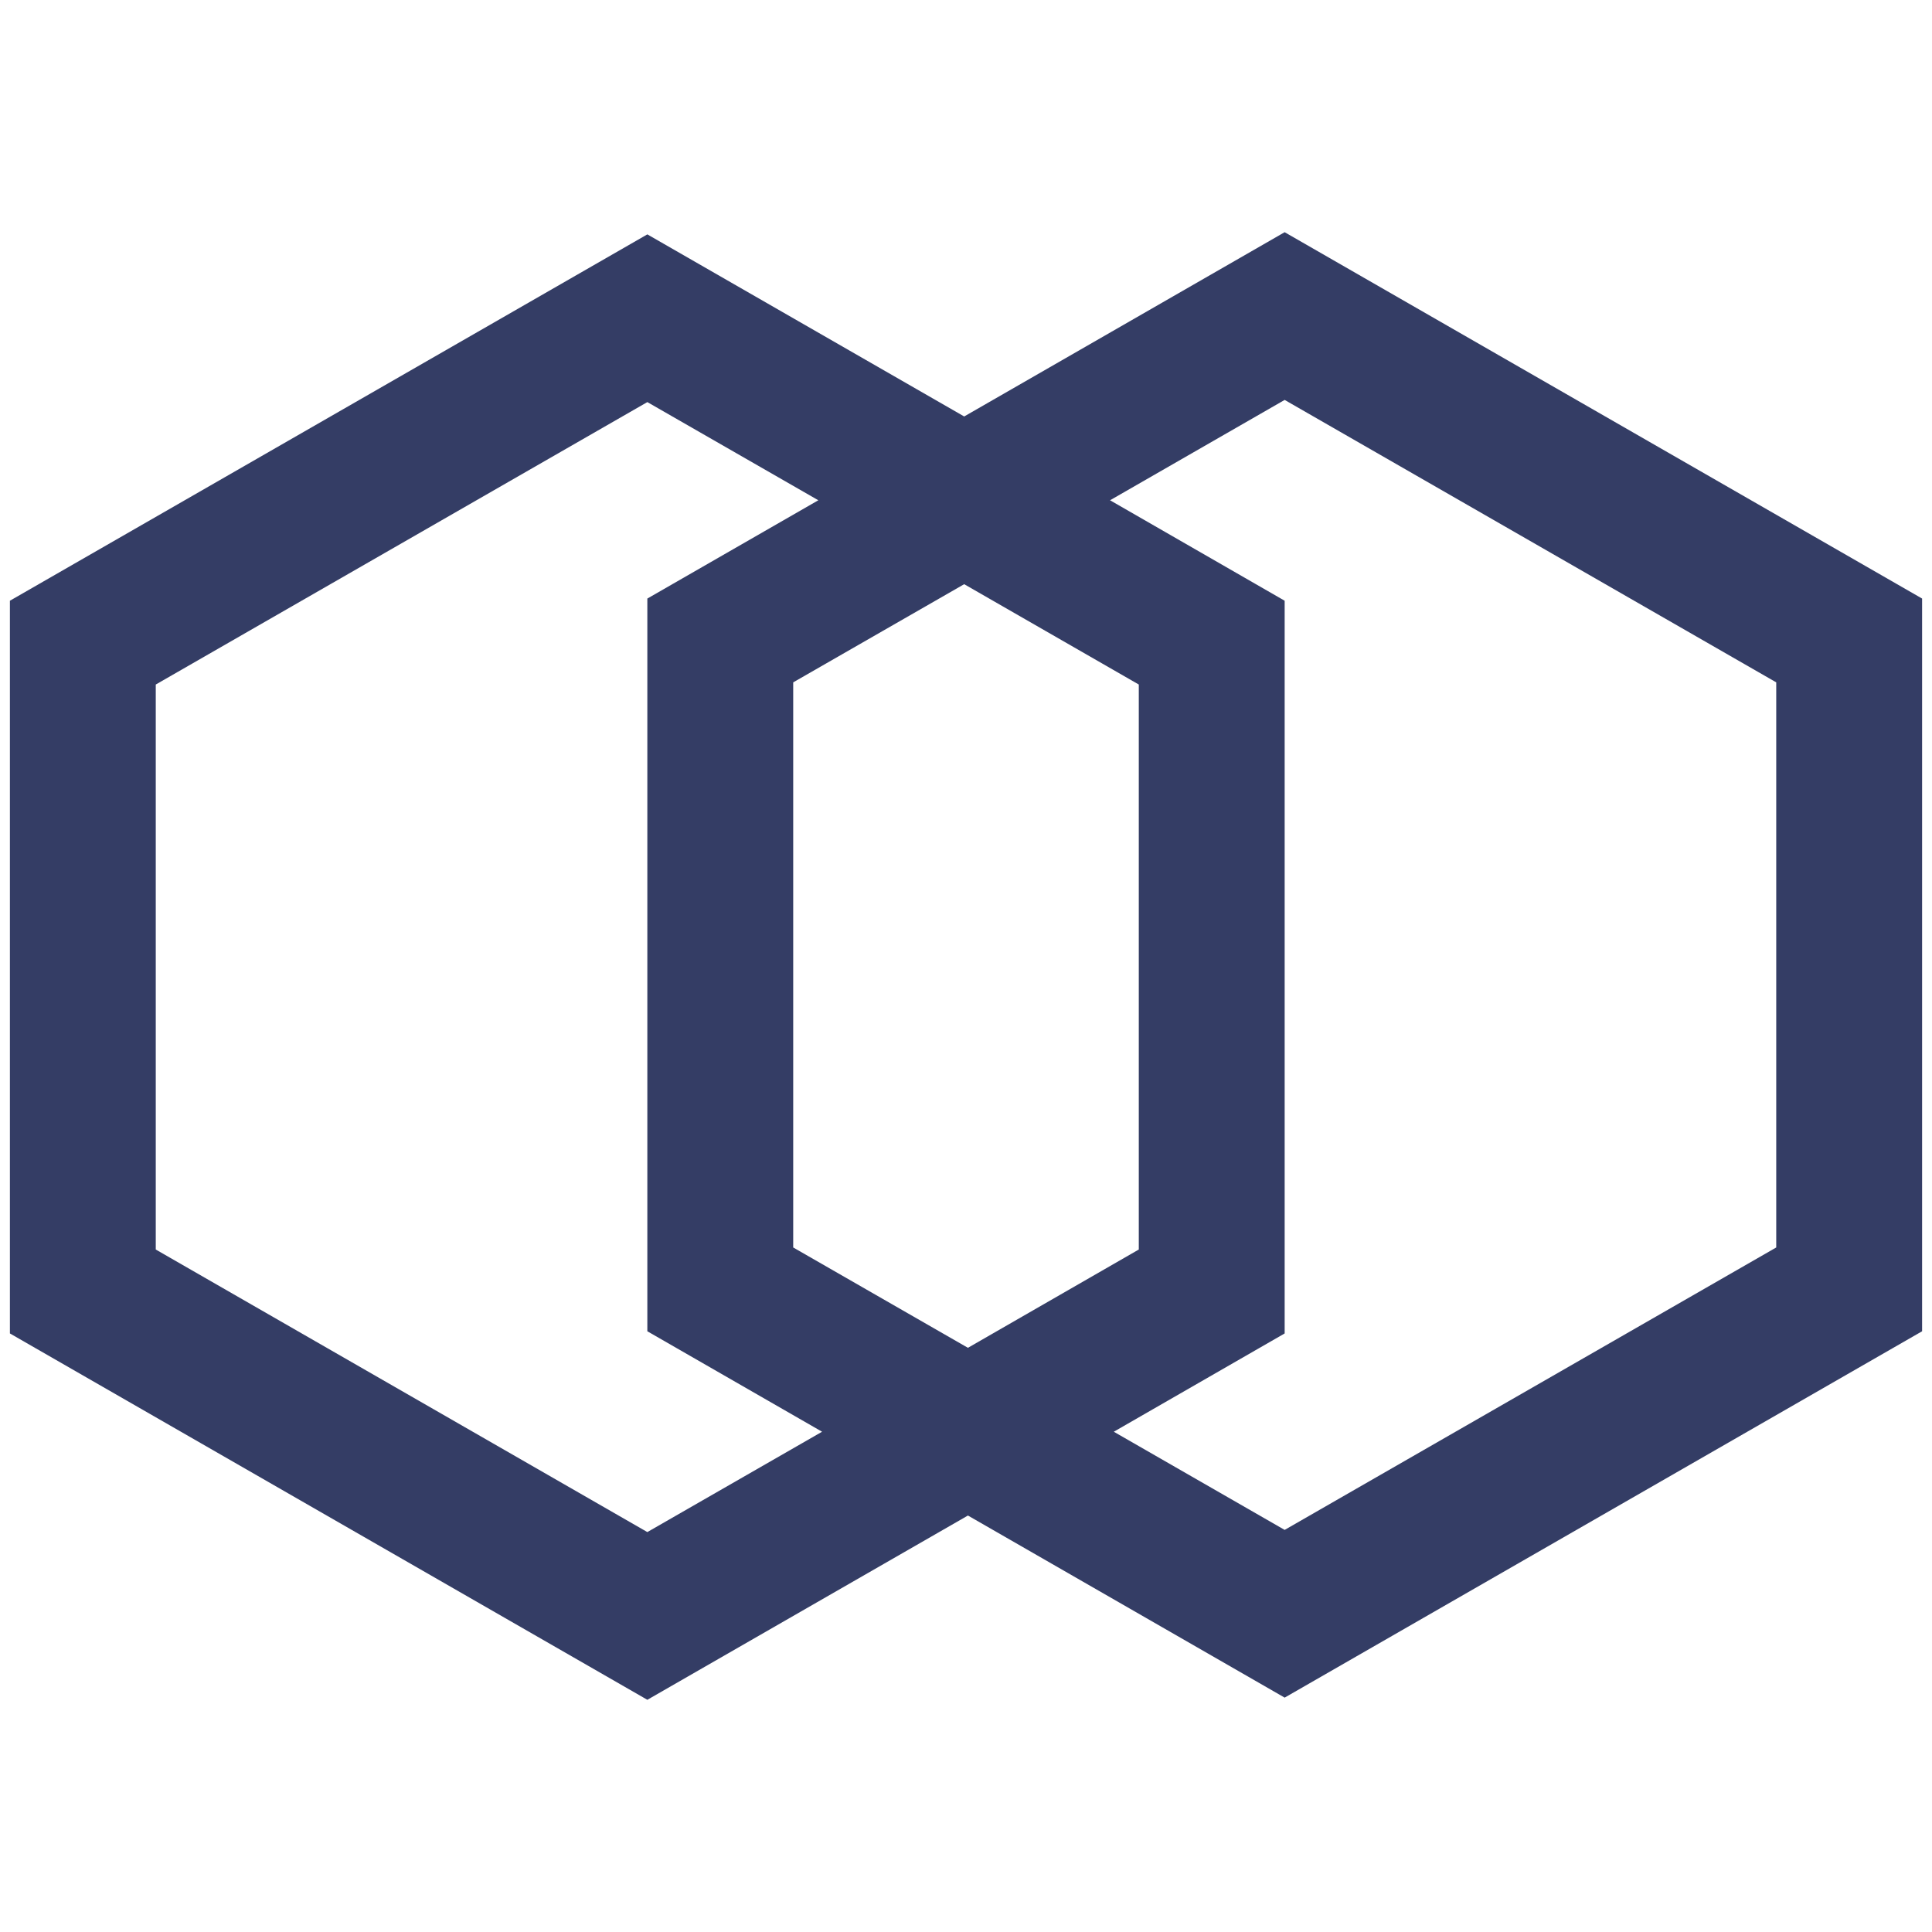 <svg width="16" height="16" viewBox="0 0 16 16" fill="none" xmlns="http://www.w3.org/2000/svg">
  <path d="M15.918 4.957V11.025L10.639 14.059L8.016 12.551L5.361 14.077L0.082 11.043V4.975L5.361 1.941L7.985 3.449L10.639 1.923L15.918 4.957ZM14.71 5.651L10.639 3.312L9.193 4.143L10.639 4.975V11.043L9.224 11.857L10.639 12.67L14.71 10.331V5.651ZM6.569 5.651V10.331L8.016 11.162L9.431 10.348V5.669L7.985 4.838L6.569 5.651ZM6.808 11.857L5.361 11.025V4.957L6.777 4.143L5.361 3.33L1.29 5.669V10.348L5.361 12.688L6.808 11.857Z" fill="#343D65"/>
  </svg>
  